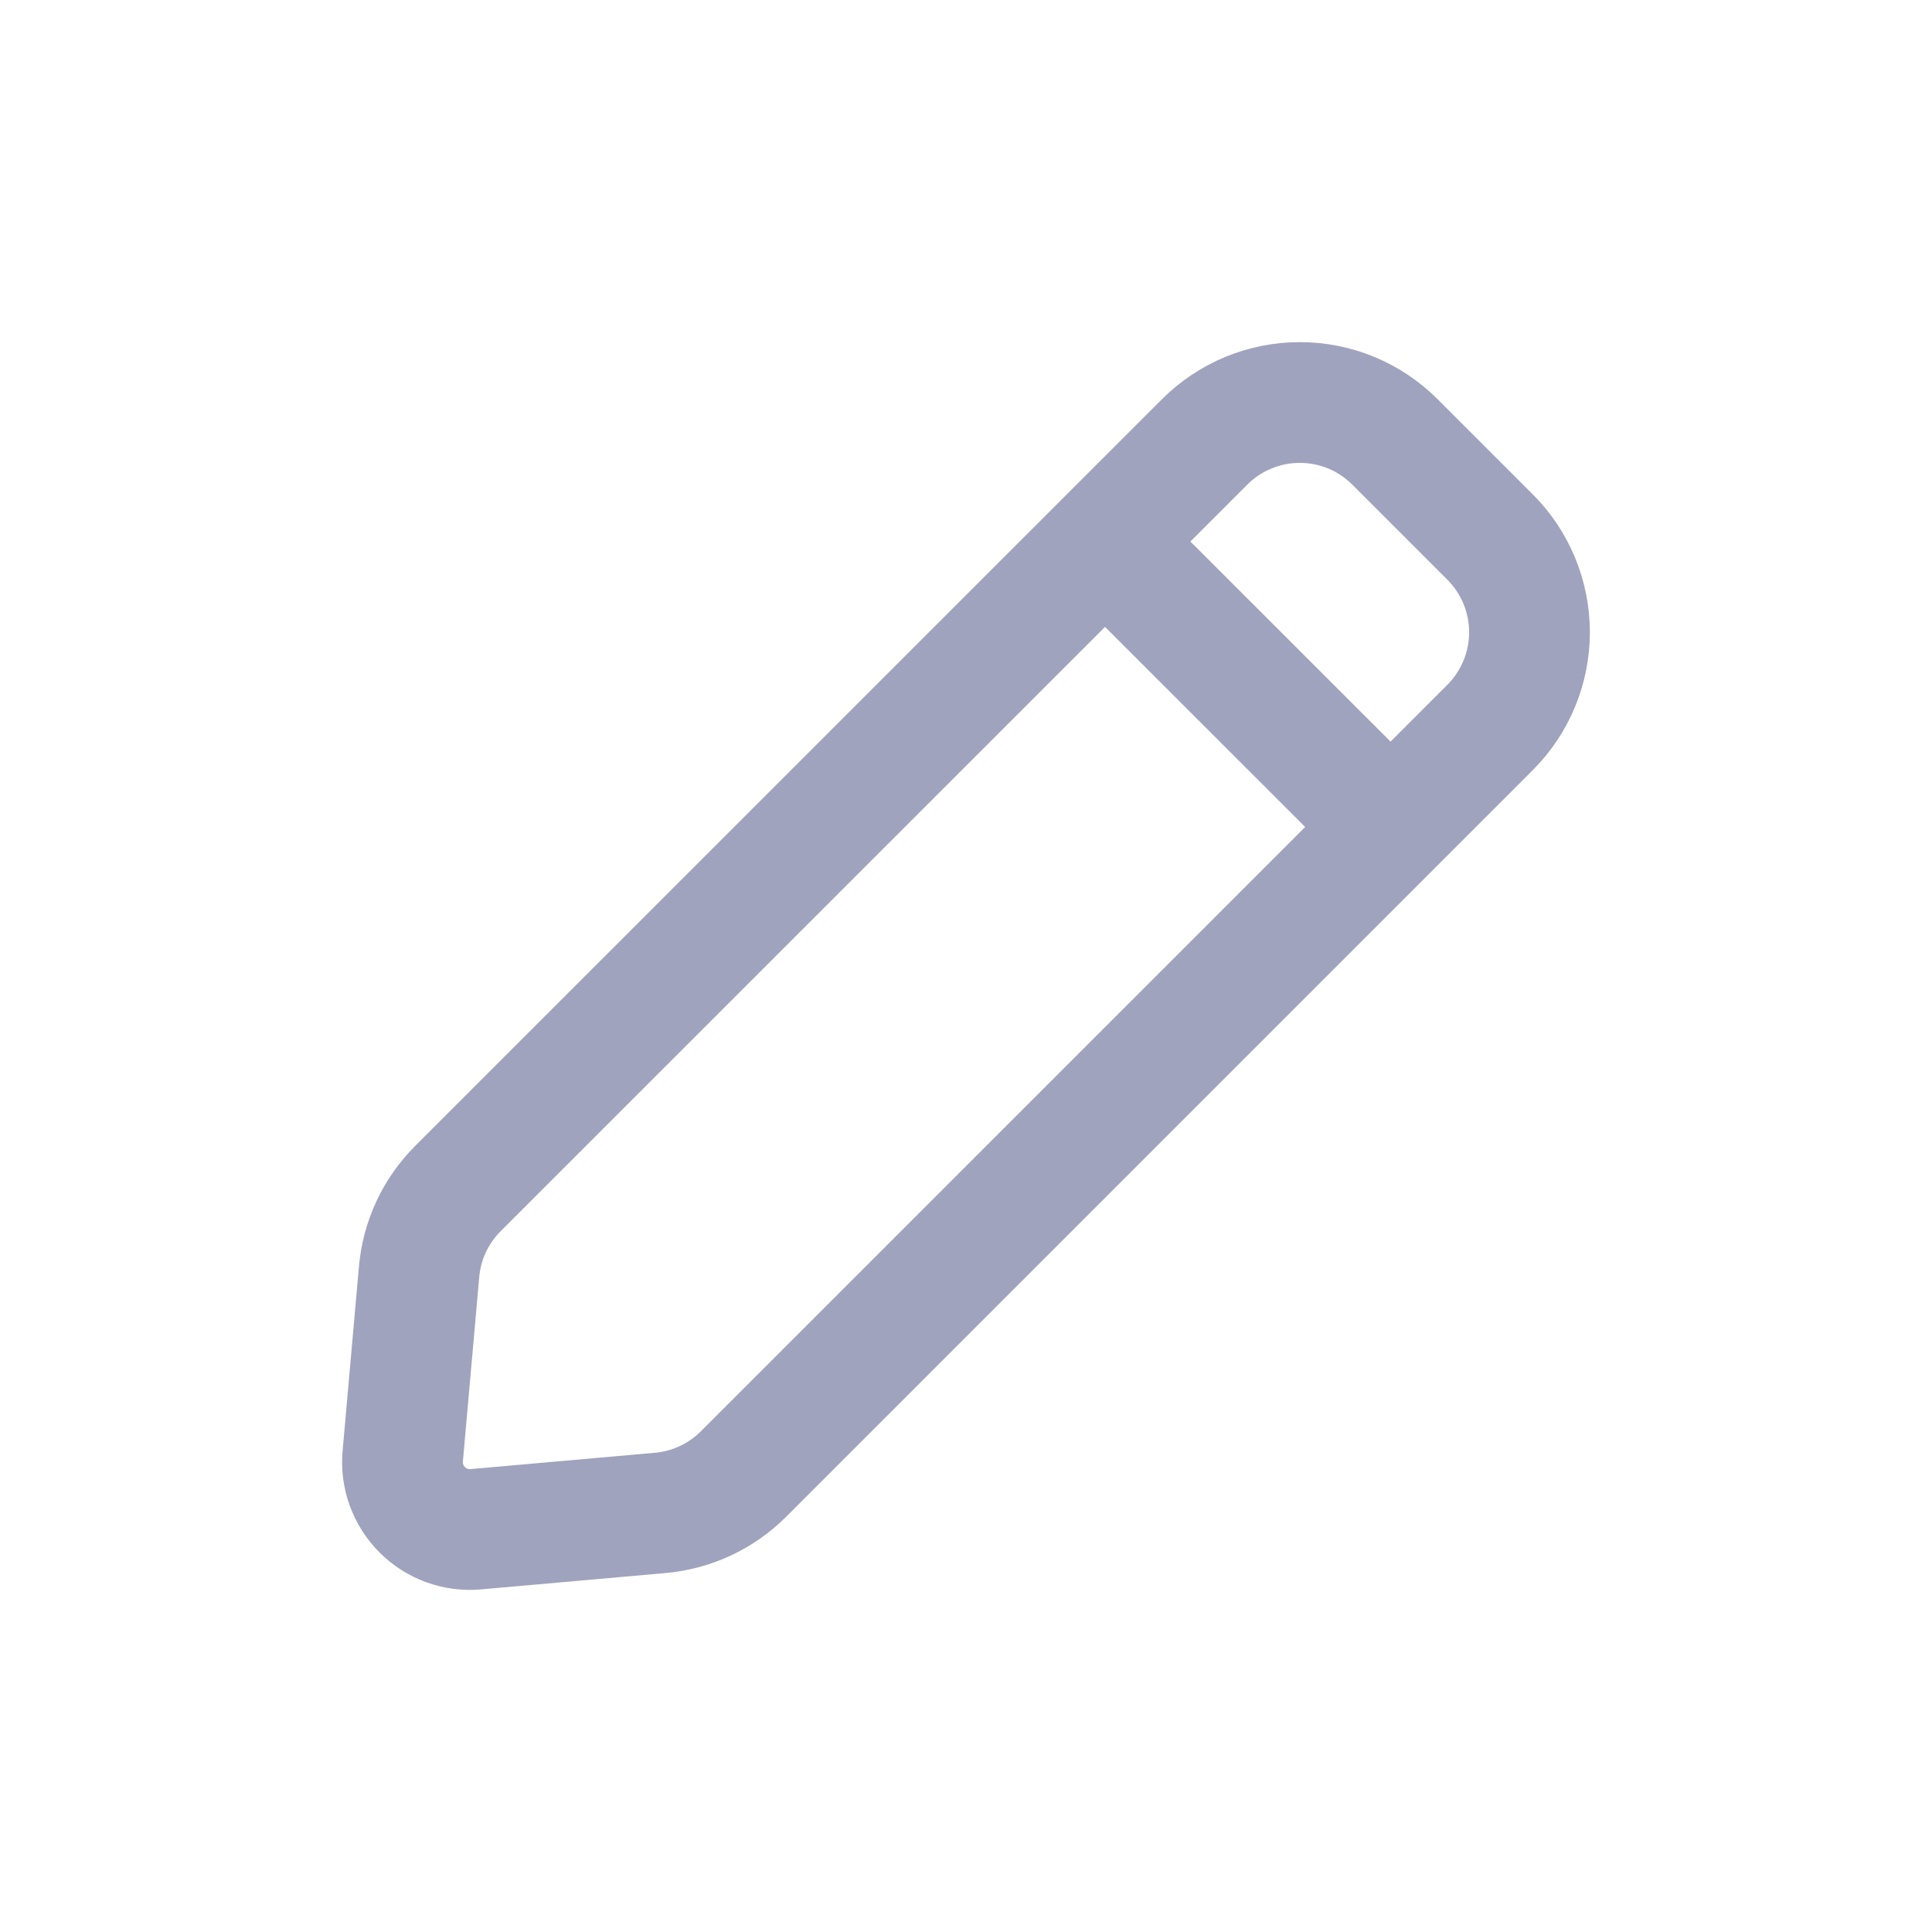 <svg width="24" height="24" viewBox="0 0 24 24" fill="none" xmlns="http://www.w3.org/2000/svg">
<path d="M13.727 6.727L14.964 5.49C15.119 5.335 15.304 5.211 15.507 5.127C15.71 5.043 15.927 5 16.147 5C16.366 5 16.584 5.043 16.787 5.127C16.989 5.211 17.174 5.335 17.329 5.49L18.511 6.672C18.824 6.985 19 7.411 19 7.854C19 8.297 18.824 8.722 18.511 9.036L17.274 10.273M13.727 6.727L5.689 14.764C5.411 15.042 5.24 15.408 5.206 15.799L5.003 18.09C4.992 18.212 5.008 18.334 5.05 18.449C5.092 18.564 5.158 18.668 5.245 18.755C5.331 18.841 5.435 18.908 5.55 18.95C5.665 18.991 5.788 19.008 5.909 18.997L8.2 18.794C8.591 18.76 8.958 18.589 9.236 18.311L17.274 10.273M13.727 6.727L17.274 10.273" stroke="#A0A3BD" stroke-width="1.5" stroke-linecap="round" stroke-linejoin="round"/>
</svg>
